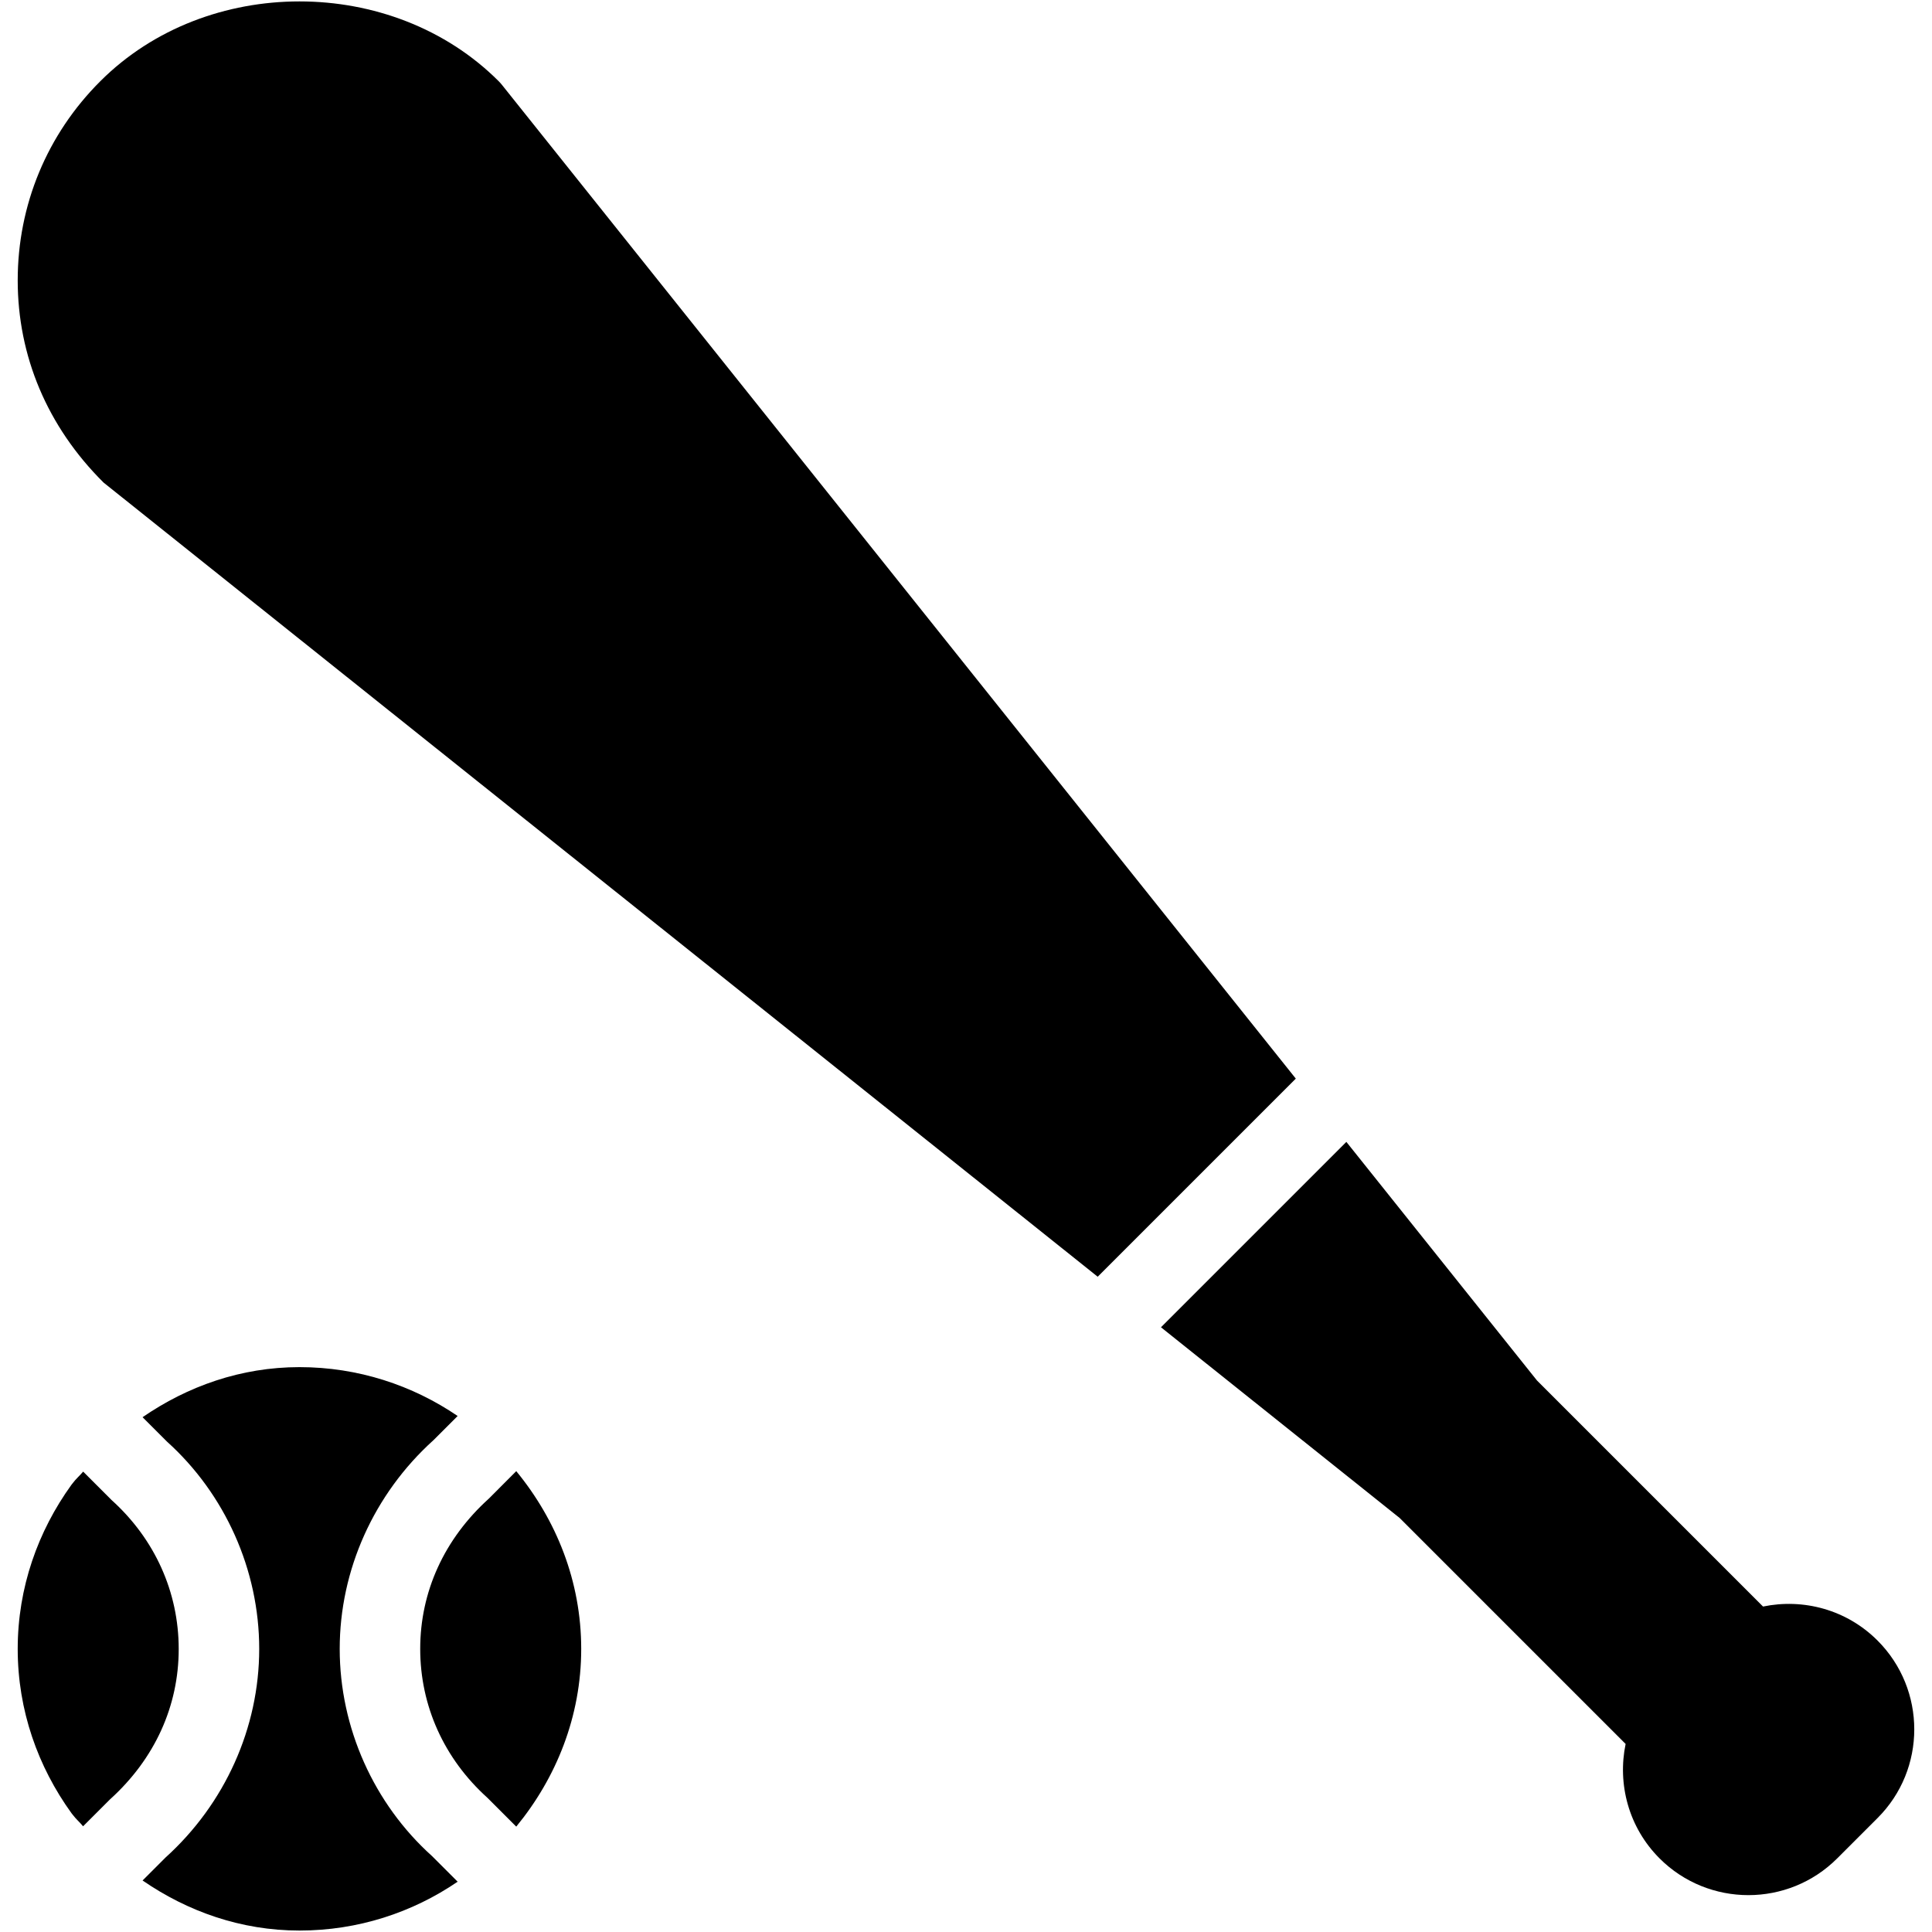 <?xml version="1.0" encoding="iso-8859-1"?>
<!-- Generator: Adobe Illustrator 19.0.0, SVG Export Plug-In . SVG Version: 6.00 Build 0)  -->
<svg version="1.1" id="Layer_1" xmlns="http://www.w3.org/2000/svg" xmlns:xlink="http://www.w3.org/1999/xlink" x="0px" y="0px"
	 viewBox="0 0 24 24" style="enable-background:new 0 0 24 24;" xml:space="preserve">
<g>
	<path d="M23.323,20.379c-0.386-0.386-0.924-0.525-1.422-0.422l-2.808-2.808l-2.368-2.964l-2.303,2.303l2.964,2.368l2.808,2.808
		c-0.103,0.498,0.036,1.036,0.422,1.422c0.304,0.304,0.704,0.456,1.103,0.456s0.799-0.152,1.103-0.456l0.501-0.501
		C23.932,21.978,23.932,20.988,23.323,20.379z"/>
	<path d="M6.232,1.05C6.22,1.035,6.208,1.022,6.195,1.009c-1.321-1.322-3.628-1.322-4.949,0C0.584,1.669,0.22,2.548,0.22,3.483
		s0.364,1.814,1.067,2.512l12.349,9.865l2.461-2.461L6.232,1.05z"/>
	<path d="M6.074,18.615c-0.557,0.503-0.854,1.16-0.854,1.868s0.297,1.365,0.835,1.85l0.358,0.358
		c0.496-0.604,0.807-1.367,0.807-2.208c0-0.841-0.31-1.603-0.807-2.208L6.074,18.615z"/>
	<path d="M4.22,20.483c0-0.98,0.425-1.925,1.165-2.593l0.3-0.3c-0.561-0.382-1.237-0.607-1.965-0.607
		c-0.727,0-1.391,0.238-1.949,0.622l0.303,0.303c0.722,0.65,1.146,1.595,1.146,2.575s-0.425,1.925-1.165,2.593l-0.284,0.284
		c0.558,0.384,1.222,0.622,1.949,0.622c0.728,0,1.404-0.224,1.965-0.607l-0.318-0.318C4.645,22.408,4.22,21.464,4.22,20.483z"/>
	<path d="M1.385,18.633l-0.352-0.352c-0.041,0.049-0.091,0.091-0.129,0.143c-0.005,0.007-0.011,0.013-0.016,0.02
		c-0.416,0.576-0.668,1.277-0.668,2.04s0.252,1.464,0.668,2.04c0.005,0.007,0.011,0.013,0.016,0.02
		c0.038,0.052,0.088,0.093,0.128,0.143l0.334-0.334c0.557-0.503,0.854-1.16,0.854-1.868S1.923,19.118,1.385,18.633z"/>
</g>
<g>
</g>
<g>
</g>
<g>
</g>
<g>
</g>
<g>
</g>
<g>
</g>
<g>
</g>
<g>
</g>
<g>
</g>
<g>
</g>
<g>
</g>
<g>
</g>
<g>
</g>
<g>
</g>
<g>
</g>
</svg>
